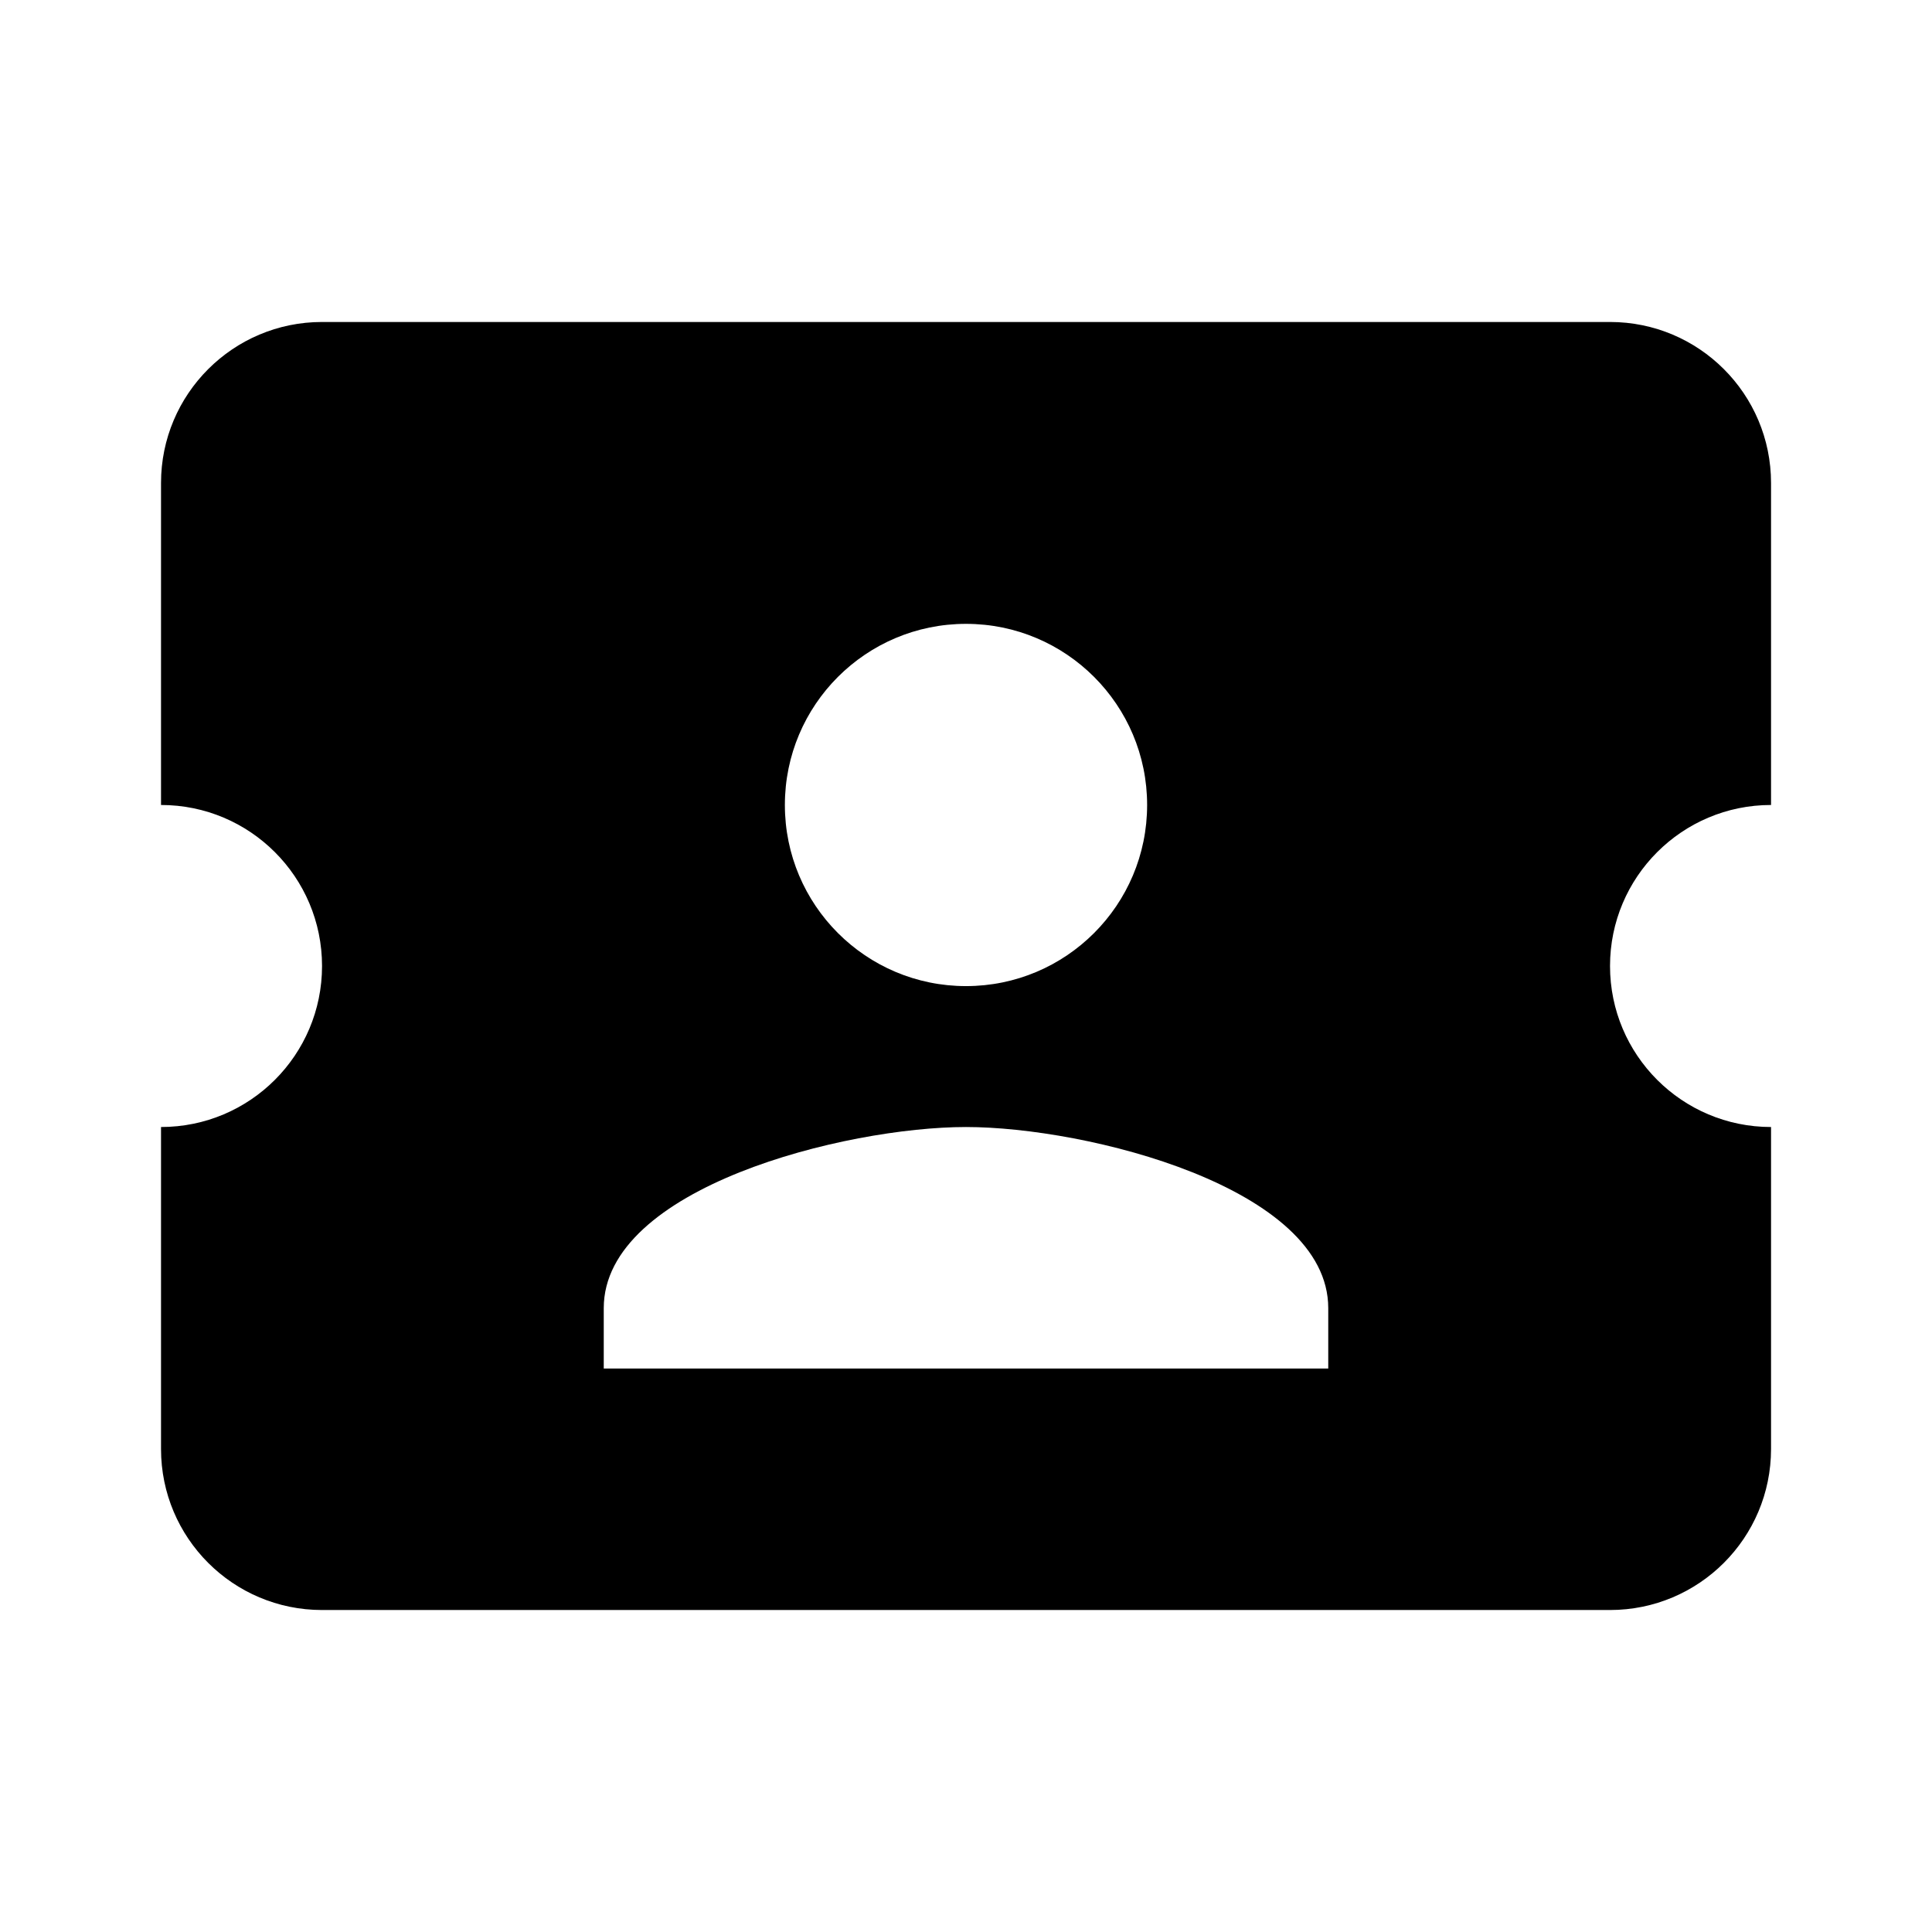 <!-- Generated by IcoMoon.io -->
<svg version="1.1" xmlns="http://www.w3.org/2000/svg" width="32" height="32" viewBox="0 0 32 32">
<title>ticket-account</title>
<path d="M26.667 16c0 1.473 1.194 2.667 2.667 2.667v0 5.333c0 1.473-1.194 2.667-2.667 2.667h-21.333c-1.473 0-2.667-1.194-2.667-2.667v0-5.333c1.473 0 2.667-1.194 2.667-2.667v0c0-1.473-1.194-2.667-2.667-2.667v0-5.333c0-1.473 1.194-2.667 2.667-2.667h21.333c1.473 0 2.667 1.194 2.667 2.667v0 5.333c-1.473 0-2.667 1.194-2.667 2.667v0M22 21.667c0-2-4-3-6-3s-6 1-6 3v1h12v-1M16 16.333c1.657 0 3-1.343 3-3v0c0-1.657-1.343-3-3-3v0c-1.657 0-3 1.343-3 3v0c0 1.657 1.343 3 3 3v0z"></path>
</svg>
